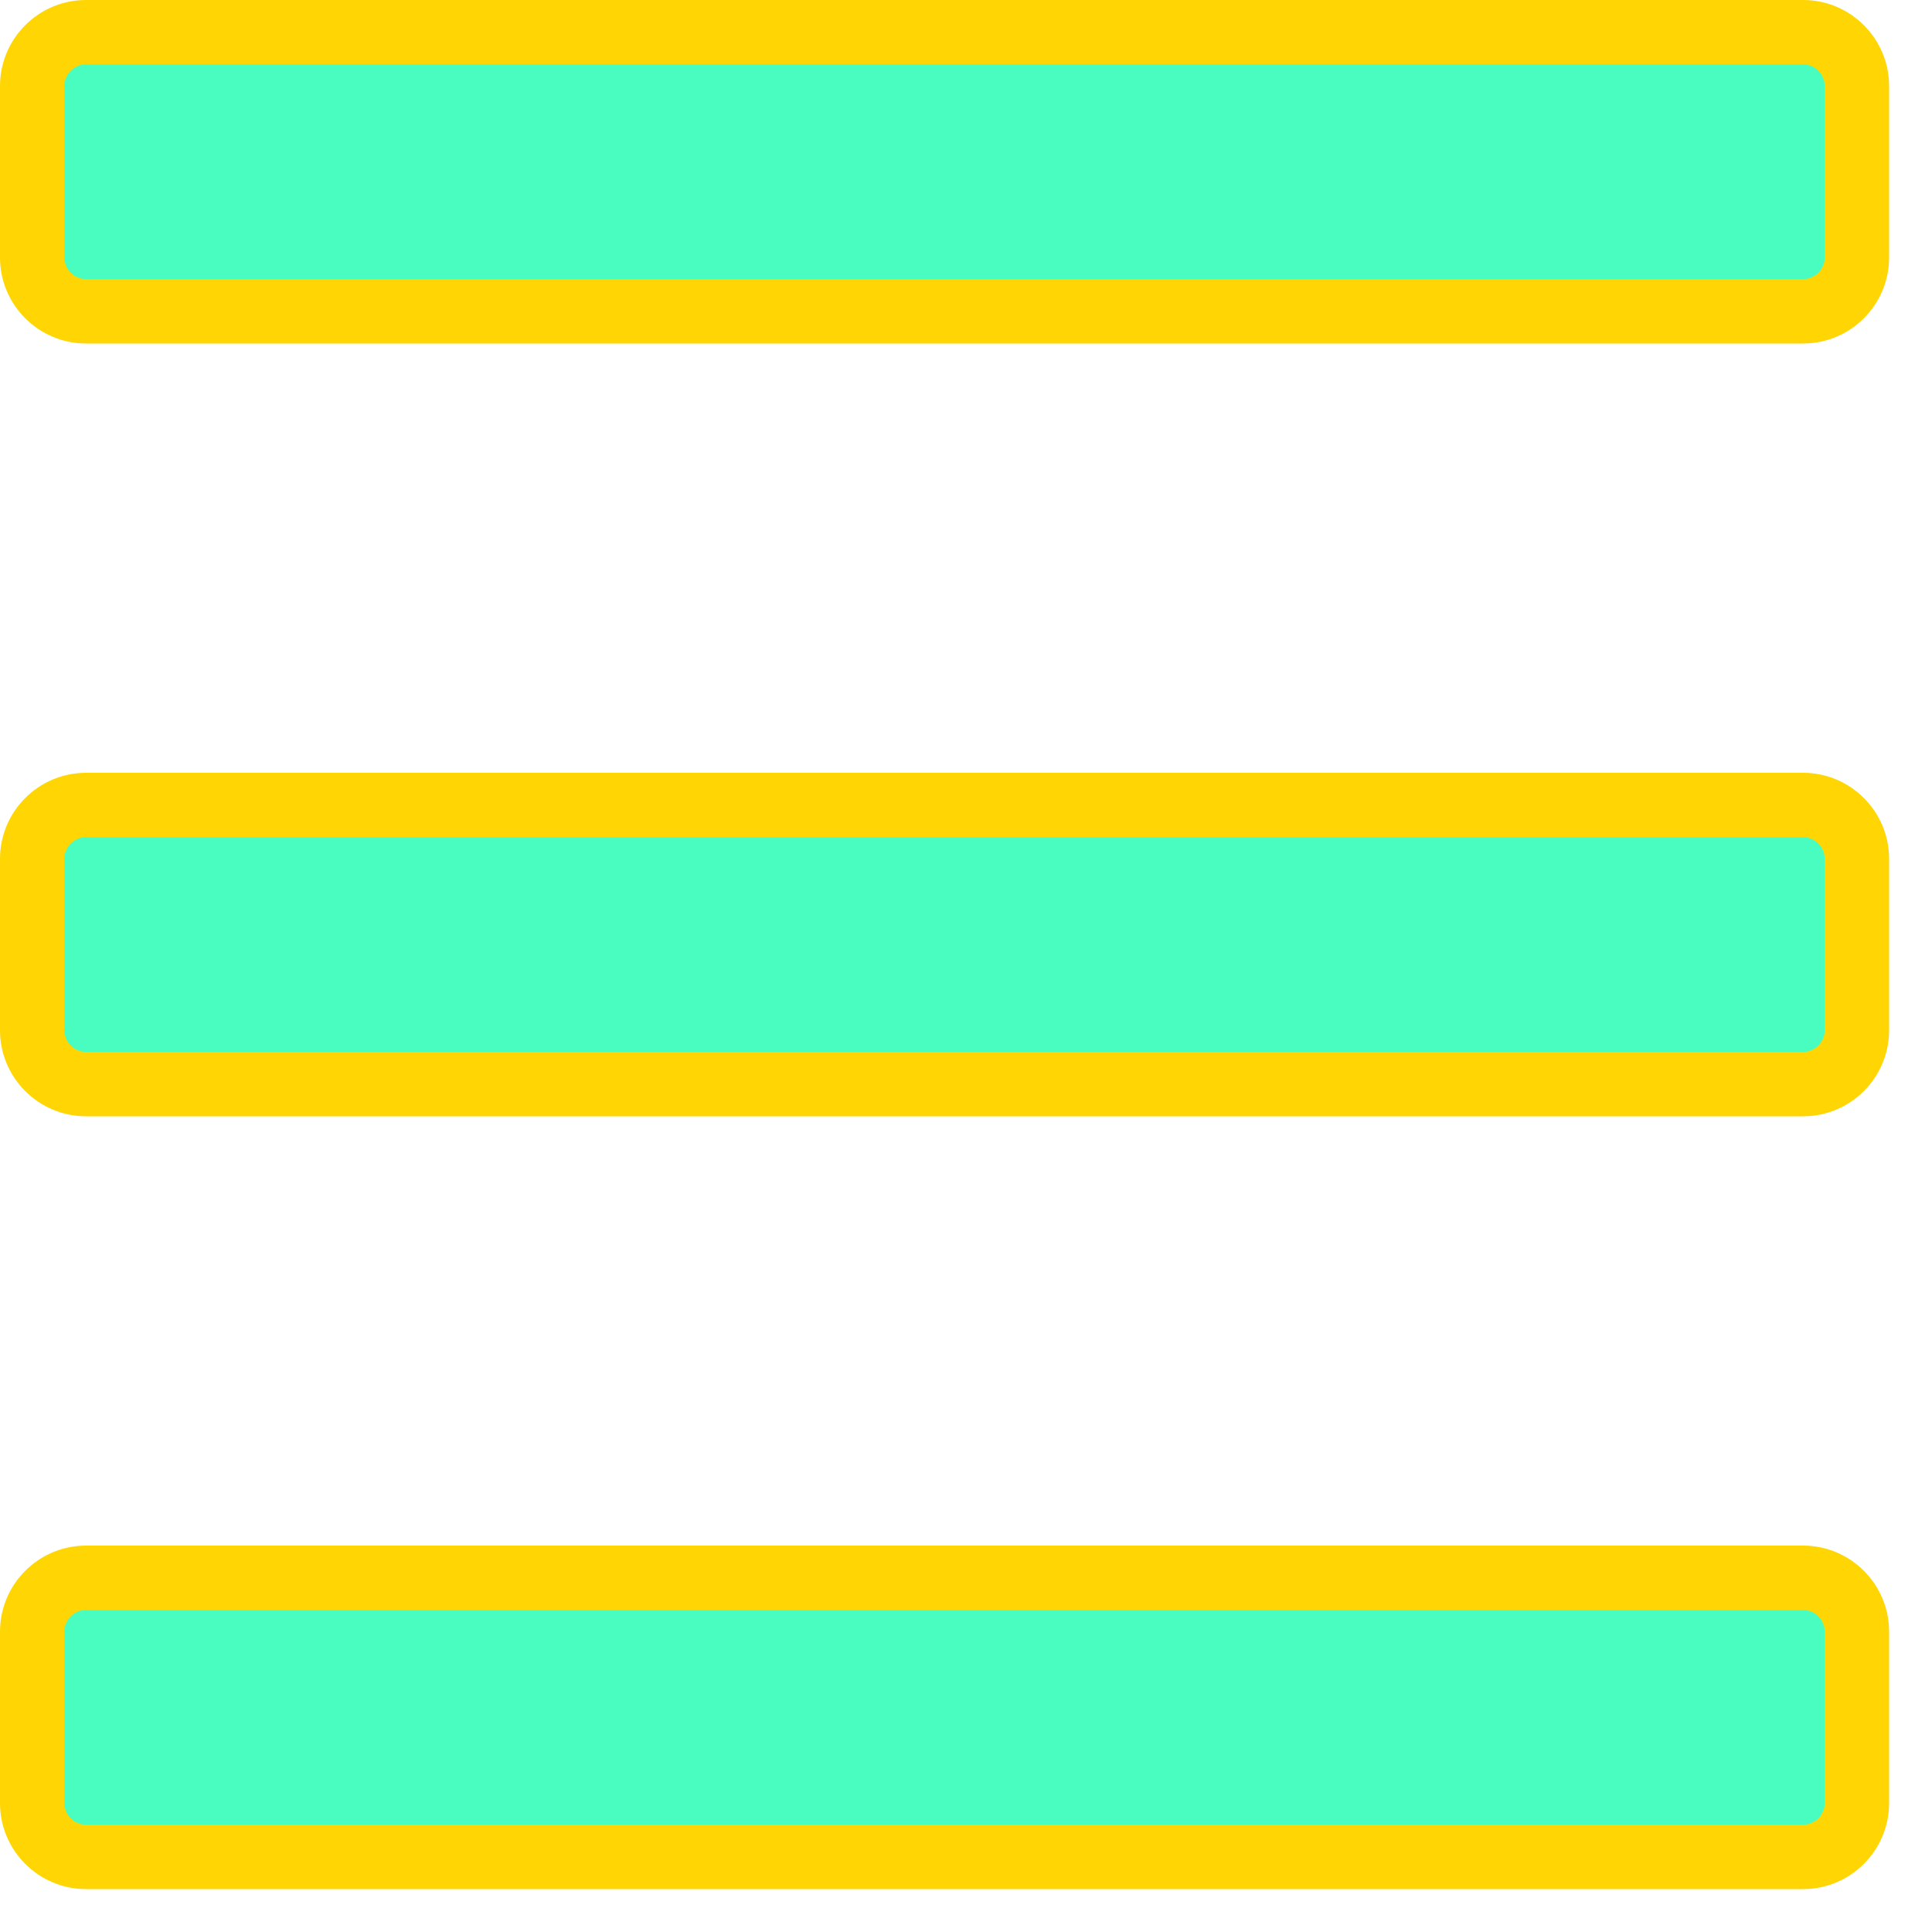 <svg width="15" height="15" viewBox="0 0 15 15" fill="none" xmlns="http://www.w3.org/2000/svg">
<g clip-path="url(#clip0_6_344)">
<path d="M14 2.417H0.667C0.438 2.417 0.25 2.229 0.25 2V0.667C0.25 0.438 0.438 0.25 0.667 0.25H14C14.229 0.25 14.417 0.438 14.417 0.667V2C14.417 2.229 14.229 2.417 14 2.417Z" fill="#49FDC1" stroke="#FFD604" stroke-width="0.5"/>
<path d="M14 8.417H0.667C0.438 8.417 0.25 8.229 0.25 8V6.667C0.25 6.438 0.438 6.25 0.667 6.25H14C14.229 6.25 14.417 6.438 14.417 6.667V8C14.417 8.229 14.229 8.417 14 8.417Z" fill="#49FDC1" stroke="#FFD604" stroke-width="0.5"/>
<path d="M14 14.417H0.667C0.438 14.417 0.25 14.229 0.25 14V12.667C0.25 12.438 0.438 12.25 0.667 12.25H14C14.229 12.25 14.417 12.438 14.417 12.667V14C14.417 14.229 14.229 14.417 14 14.417Z" fill="#49FDC1" stroke="#FFD604" stroke-width="0.5"/>
</g>
<defs>
<clipPath id="clip0_6_344">
<rect width="15" height="15" fill="white"/>
</clipPath>
</defs>
</svg>
